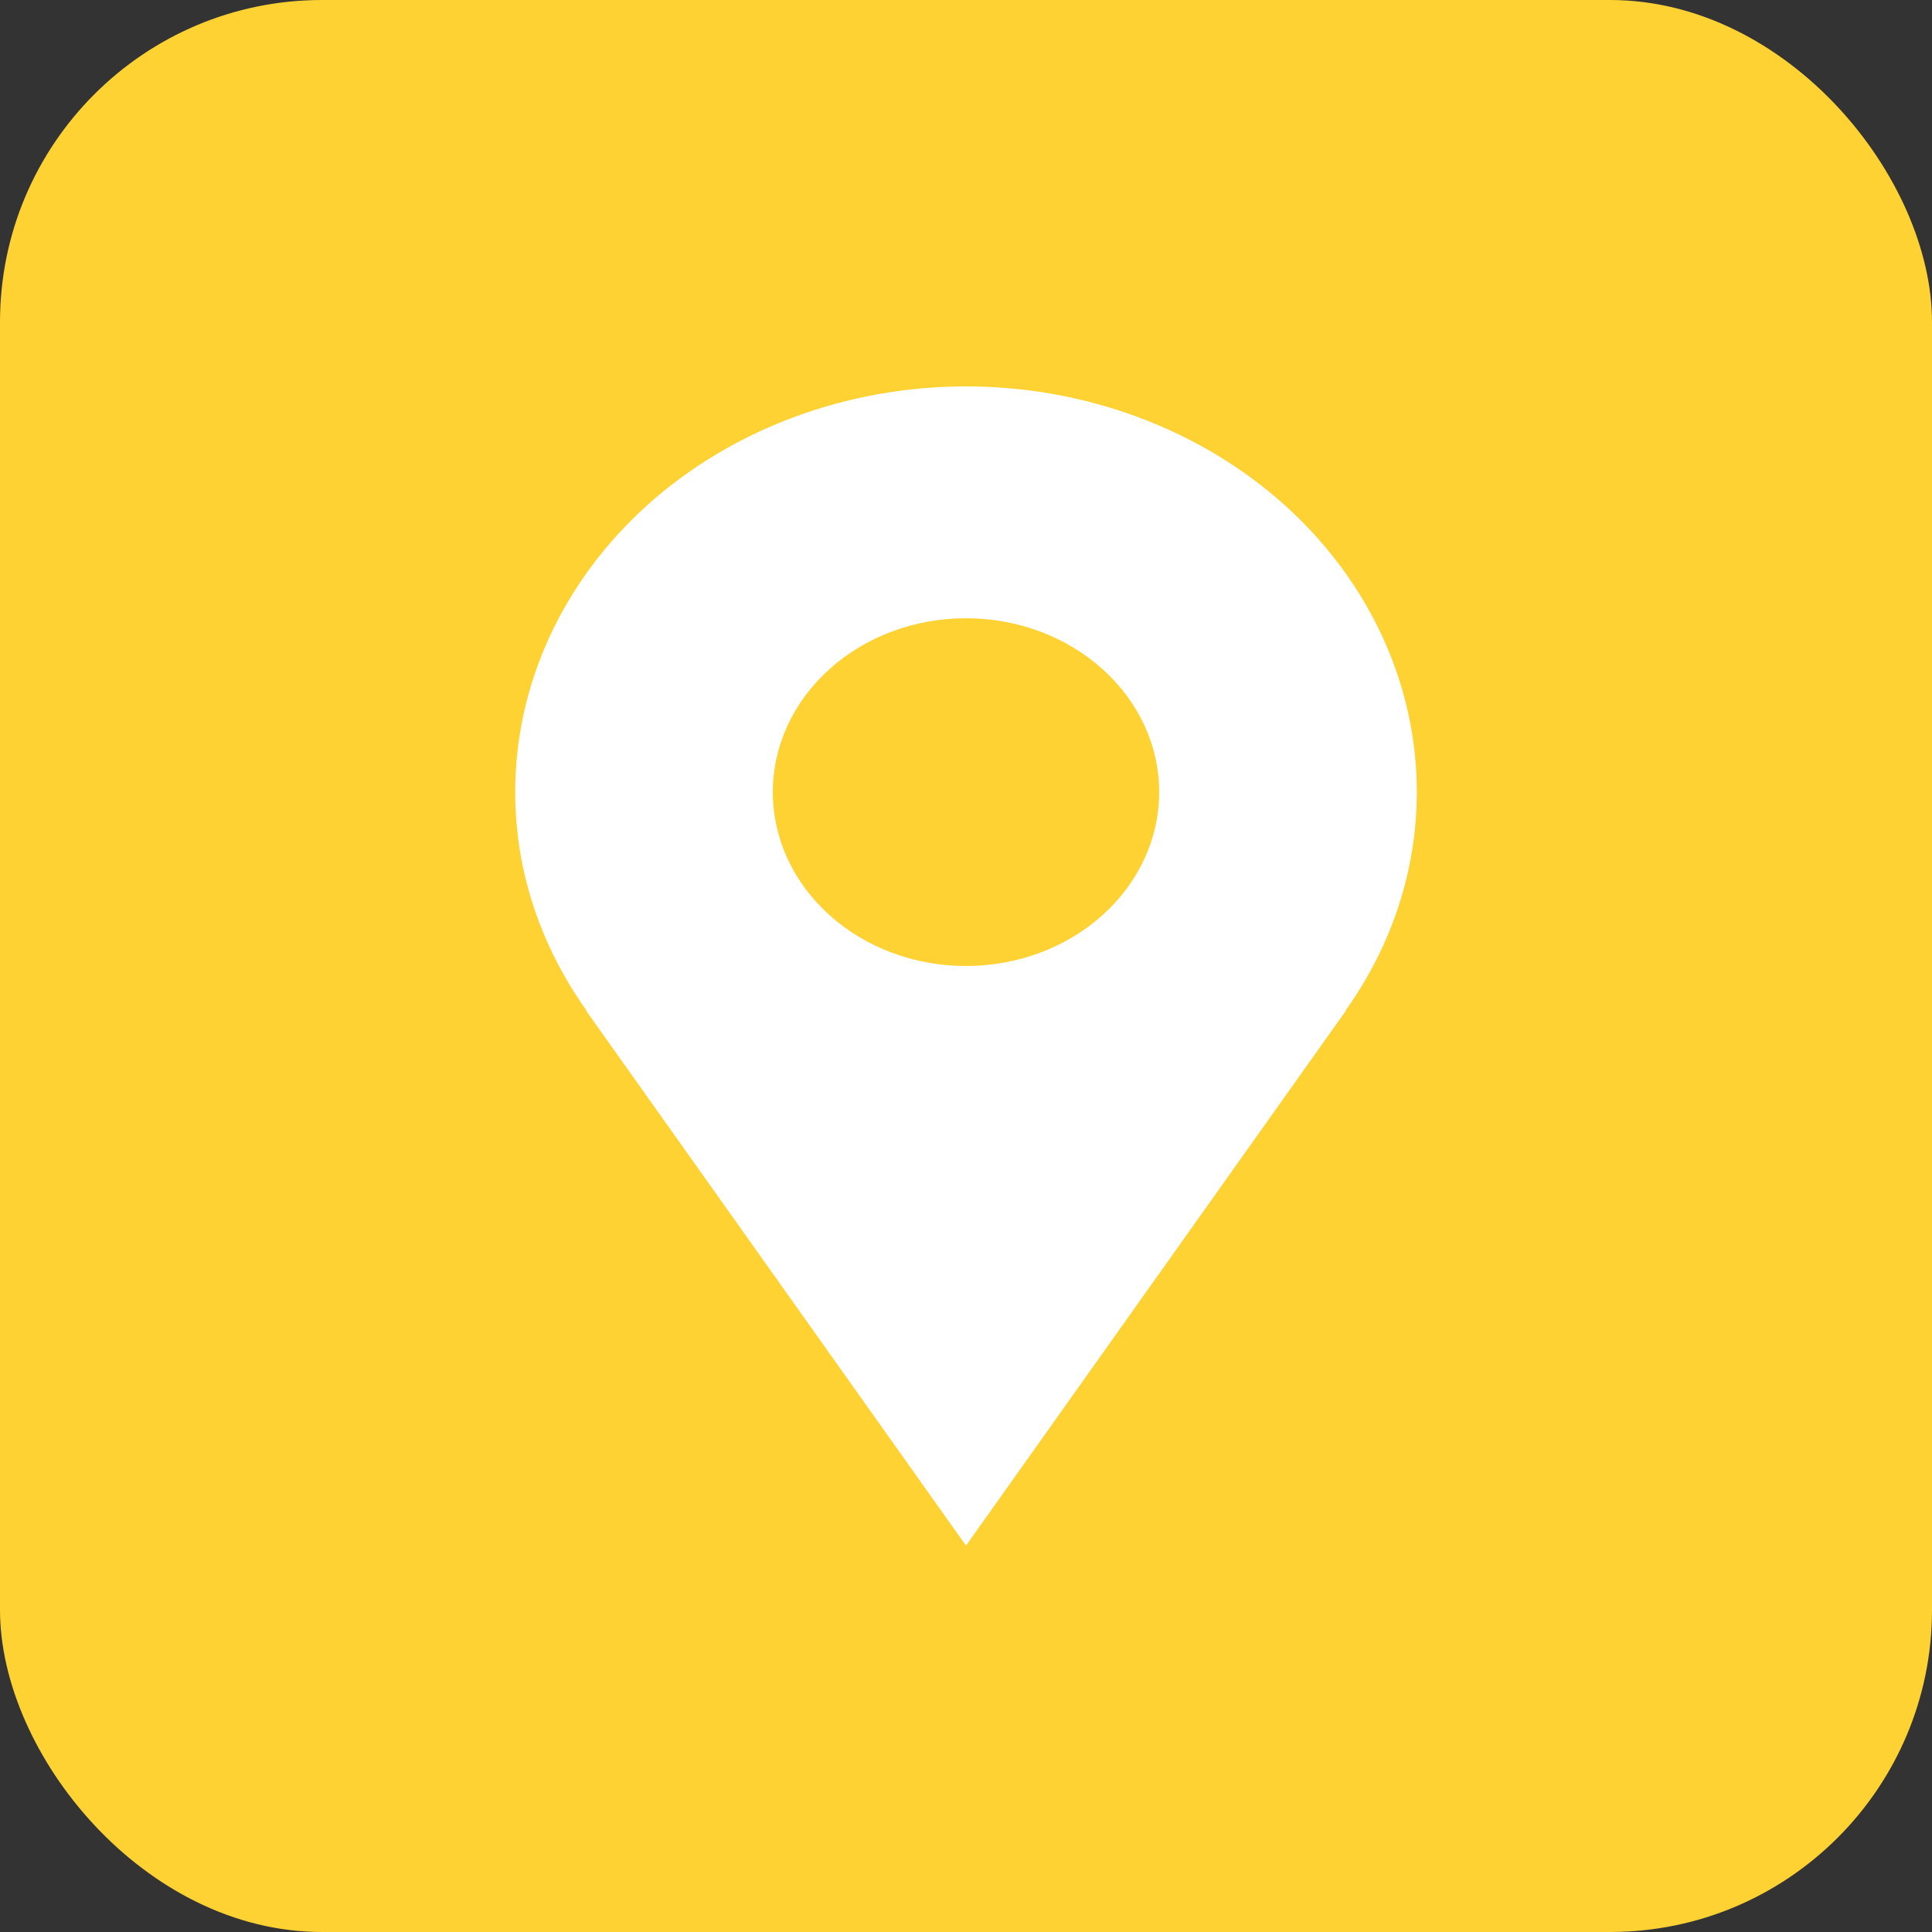 <svg width="30" height="30" viewBox="0 0 30 30" fill="none" xmlns="http://www.w3.org/2000/svg">
<rect x="0" y="0" width="30" height="30" fill="#333333" stroke="none"/>
<g id="Group 33629">
<rect id="Rectangle 1160" width="30" height="30" rx="5" fill="#FFD233"/>
<path id="Vector" d="M22 12.3C22 11.473 21.819 10.653 21.467 9.889C21.115 9.125 20.6 8.43 19.95 7.845C19.3 7.26 18.528 6.796 17.679 6.48C16.829 6.163 15.919 6 15 6C14.081 6 13.171 6.163 12.321 6.48C11.472 6.796 10.7 7.26 10.05 7.845C9.4 8.43 8.885 9.125 8.533 9.889C8.181 10.653 8 11.473 8 12.3C8 13.548 8.409 14.709 9.105 15.688H9.097L15 24L20.903 15.688H20.896C21.617 14.677 22 13.501 22 12.3ZM15 15C14.204 15 13.441 14.716 12.879 14.209C12.316 13.703 12 13.016 12 12.3C12 11.584 12.316 10.897 12.879 10.391C13.441 9.884 14.204 9.6 15 9.6C15.796 9.6 16.559 9.884 17.121 10.391C17.684 10.897 18 11.584 18 12.3C18 13.016 17.684 13.703 17.121 14.209C16.559 14.716 15.796 15 15 15Z" fill="white"/>
</g>
</svg>
